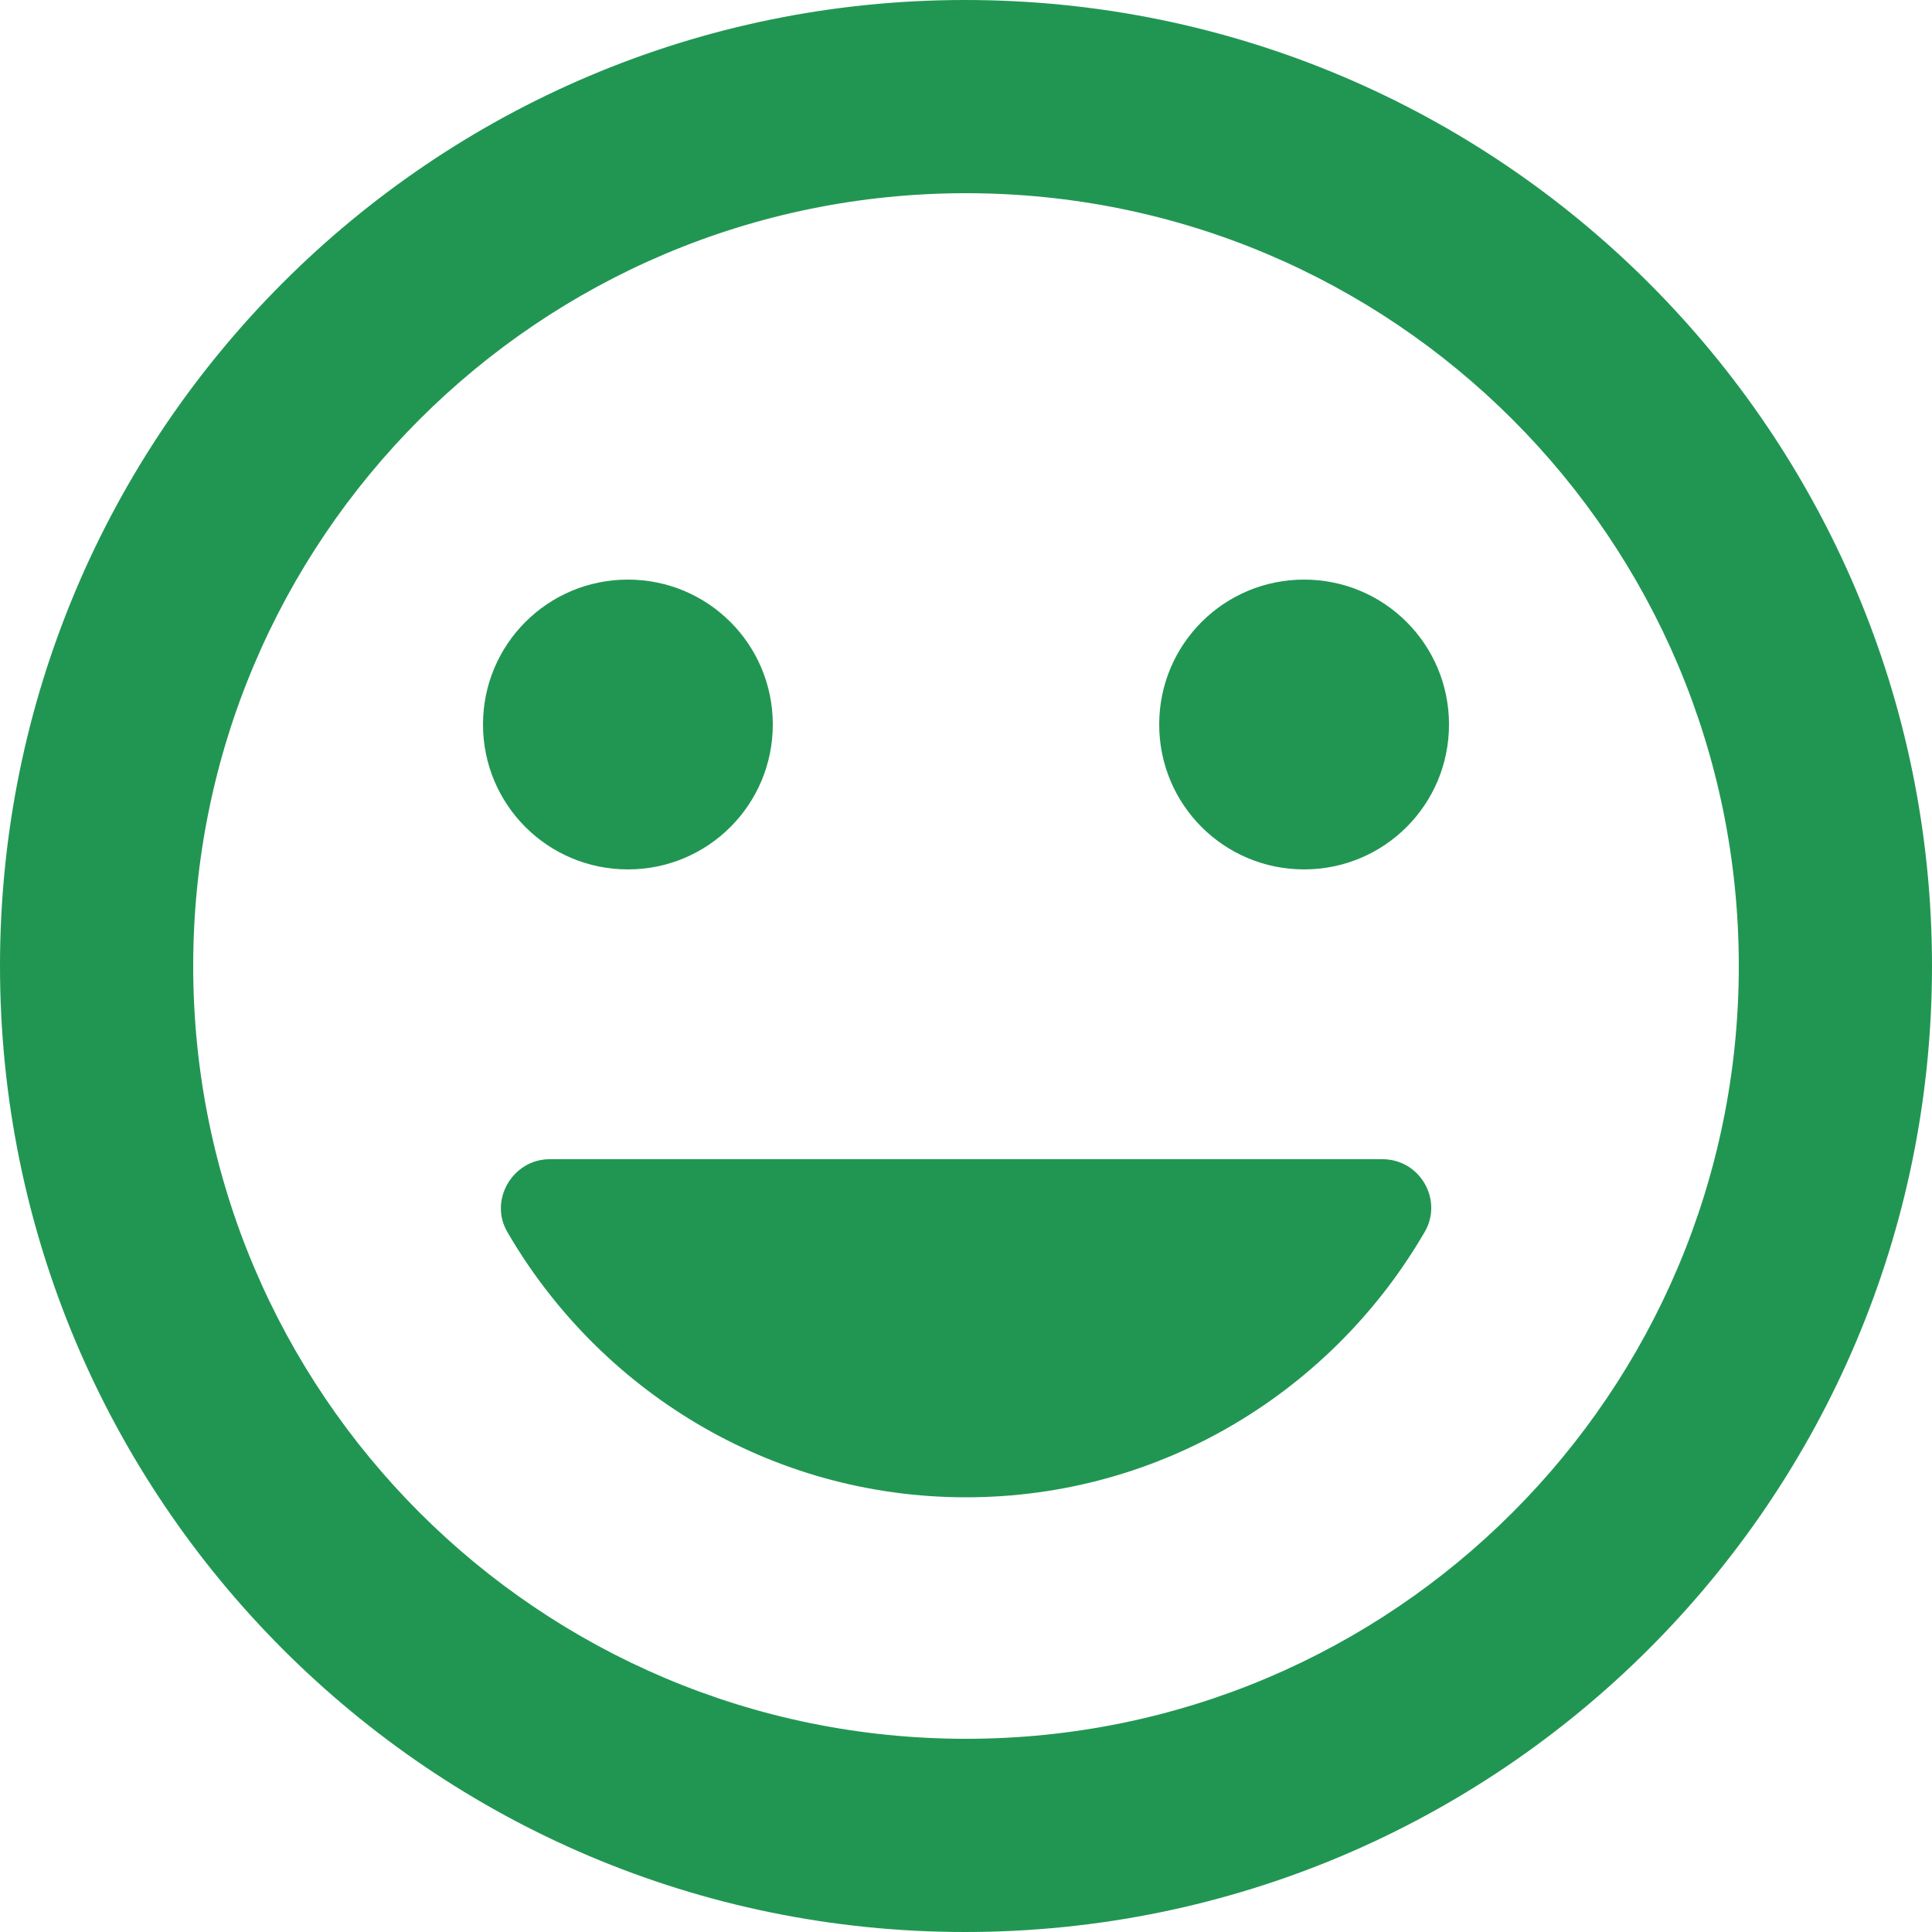 <svg width="100" height="100" viewBox="0 0 100 100" fill="none" xmlns="http://www.w3.org/2000/svg">
<path fill-rule="evenodd" clip-rule="evenodd" d="M49.95 0C22.35 0 0 22.4 0 50C0 77.6 22.35 100 49.95 100C77.6 100 100 77.6 100 50C100 22.4 77.6 0 49.95 0ZM50 90C27.9 90 10 72.1 10 50C10 27.9 27.9 10 50 10C72.1 10 90 27.9 90 50C90 72.1 72.1 90 50 90ZM75 37.5C75 41.65 71.65 45 67.5 45C63.35 45 60 41.65 60 37.5C60 33.35 63.35 30 67.5 30C71.65 30 75 33.35 75 37.5ZM32.5 45C36.65 45 40 41.65 40 37.5C40 33.35 36.65 30 32.5 30C28.35 30 25 33.35 25 37.5C25 41.65 28.35 45 32.5 45ZM73.75 63.75C69 71.95 60.15 77.5 50 77.5C39.85 77.5 31 71.95 26.25 63.75C25.3 62.1 26.55 60 28.45 60H71.55C73.5 60 74.7 62.1 73.75 63.75Z" fill="#219653"/>
</svg>
